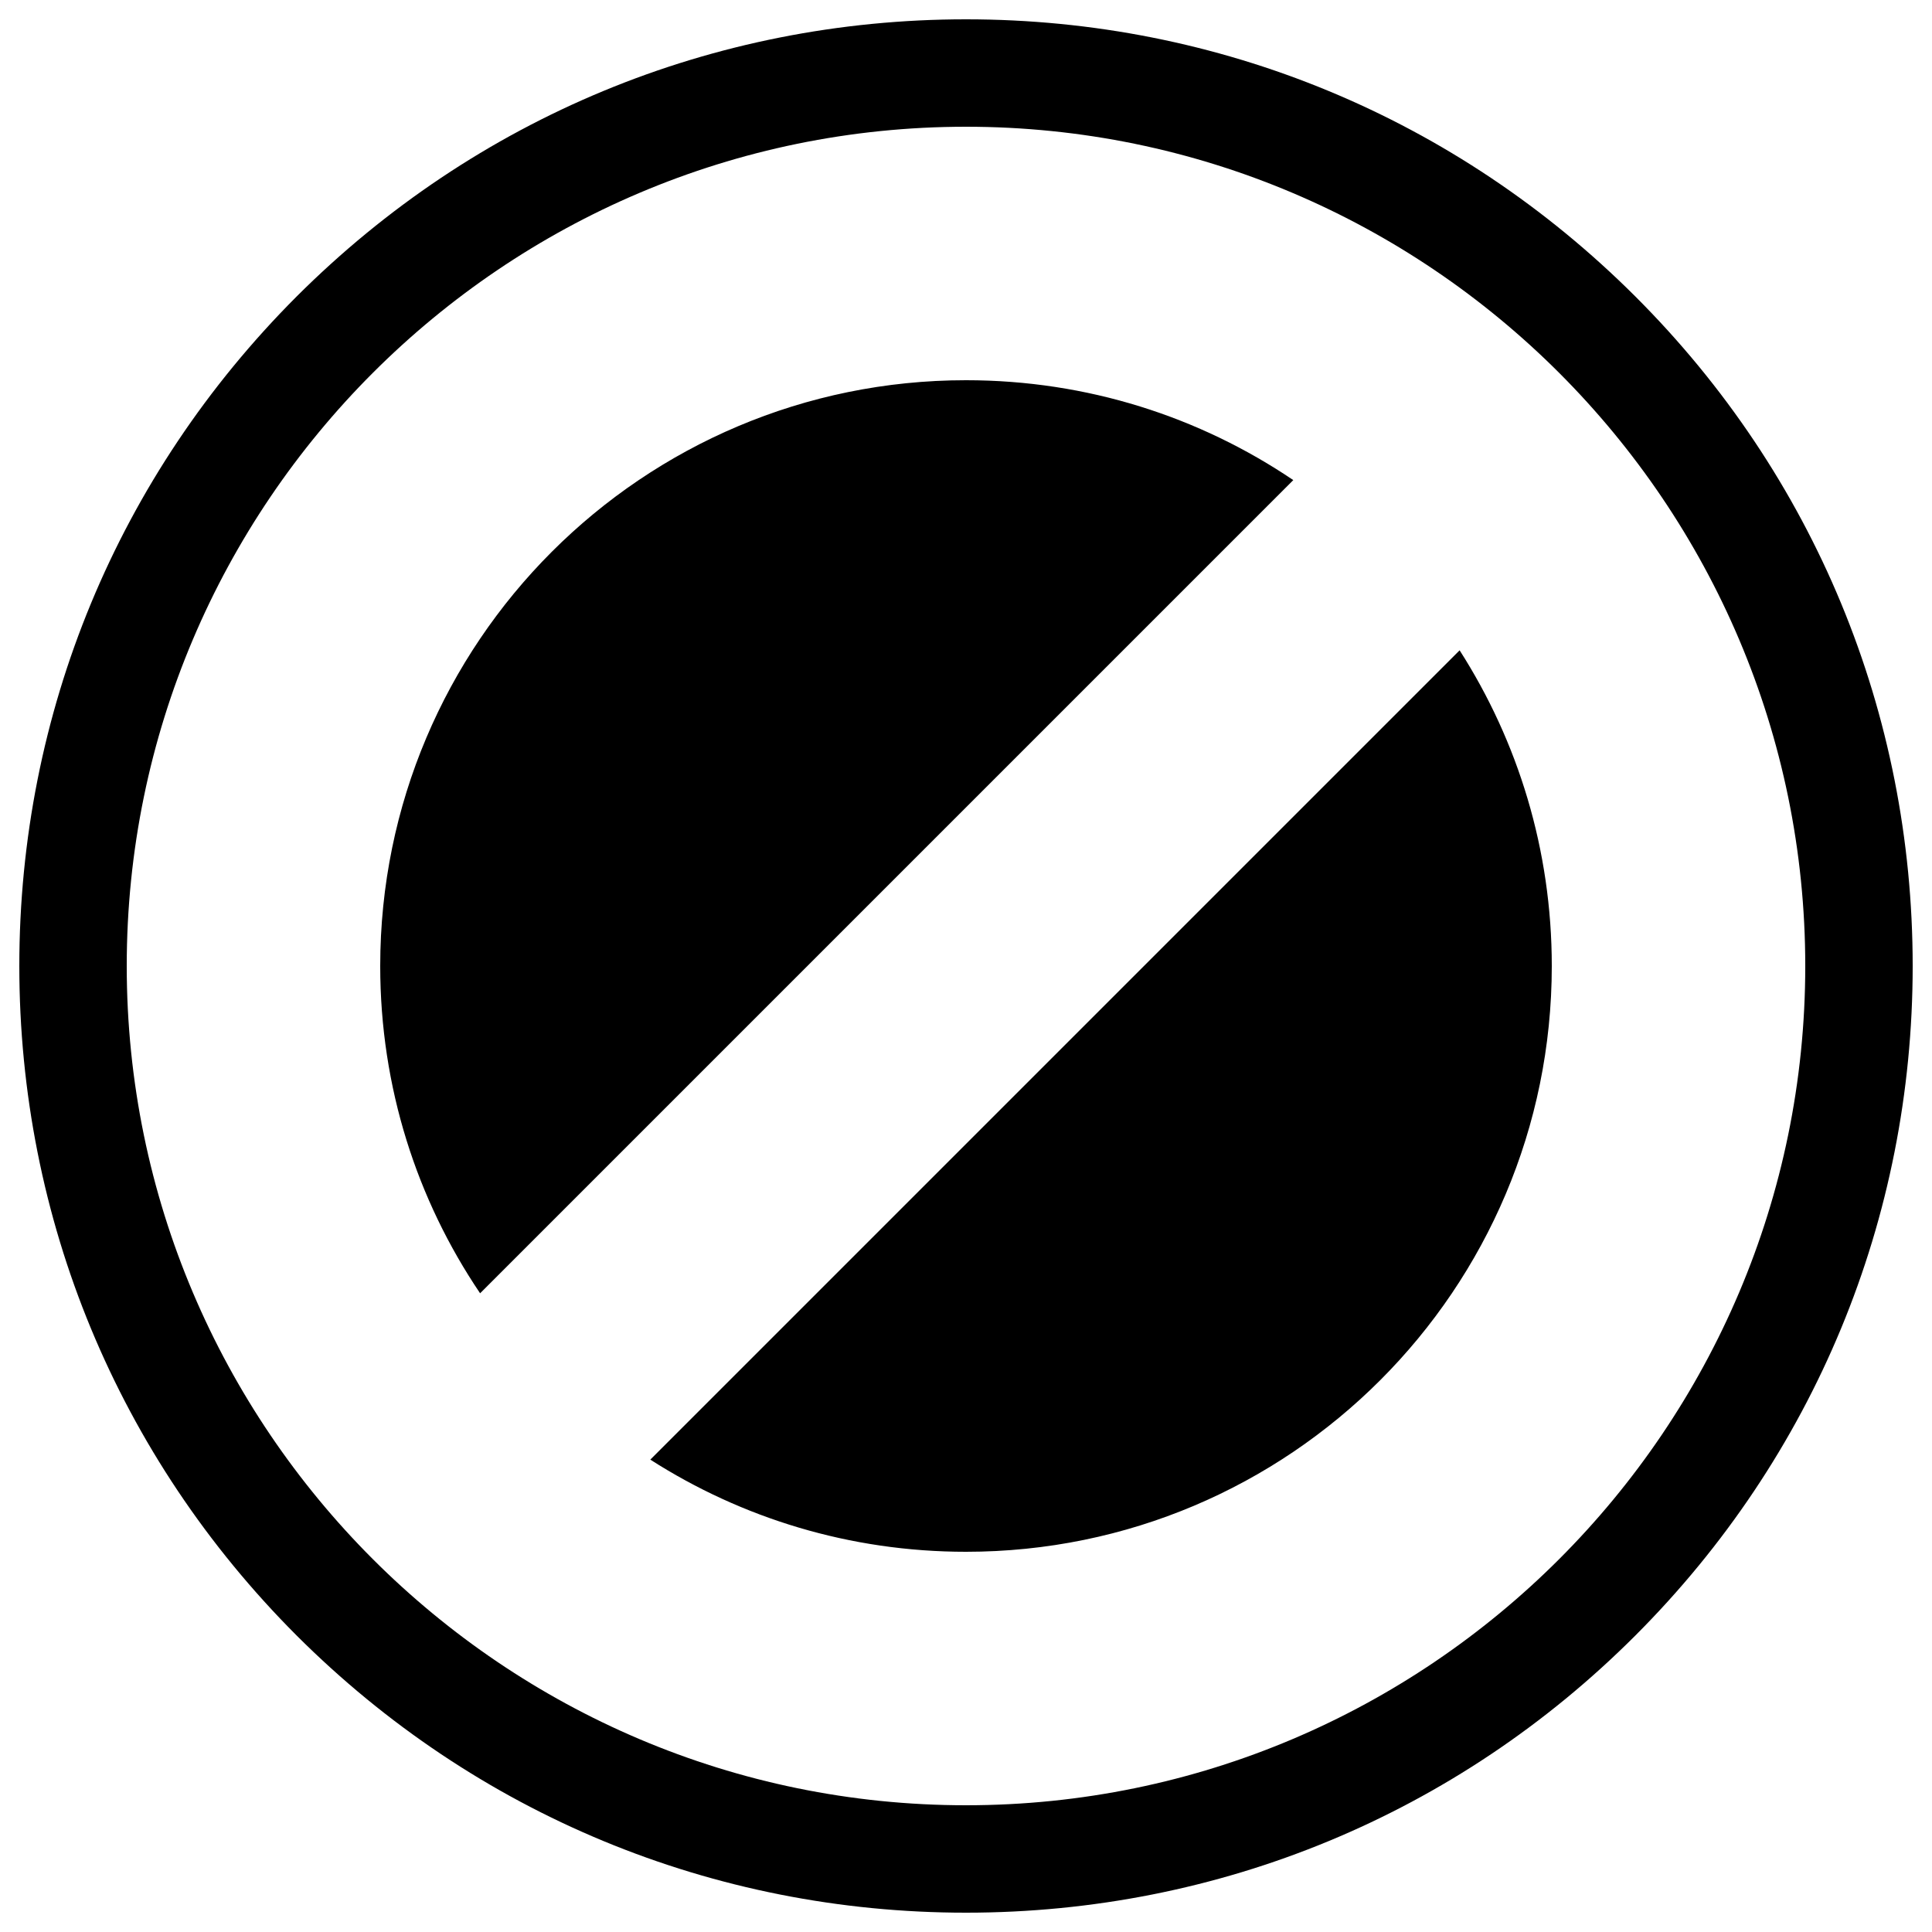 <?xml version="1.0" encoding="utf-8"?>
<!-- Svg Vector Icons : http://www.onlinewebfonts.com/icon -->
<!DOCTYPE svg PUBLIC "-//W3C//DTD SVG 1.1//EN" "http://www.w3.org/Graphics/SVG/1.1/DTD/svg11.dtd">
<svg version="1.1" xmlns="http://www.w3.org/2000/svg" xmlns:xlink="http://www.w3.org/1999/xlink" x="0px" y="0px" viewBox="0 0 1000 1000" enable-background="new 0 0 1000 1000" xml:space="preserve">
<g><path d="M500,990c-130.9,0-253.9-51-346.5-143.5C61,753.9,10,630.9,10,500c0-130.9,51-253.9,143.5-346.5C246.1,61,369.1,10,500,10c130.9,0,253.9,51,346.5,143.5S990,369.1,990,500c0,130.9-51,253.9-143.5,346.5S630.9,990,500,990z M500,65.6C260.5,65.6,65.6,260.5,65.6,500S260.5,934.4,500,934.4c239.5,0,434.4-194.9,434.4-434.4S739.5,65.6,500,65.6z M669.4,248.5C621,215.8,562.8,196.8,500,196.8c-167.5,0-303.2,135.8-303.2,303.2c0,62.8,19,121,51.7,169.4L669.4,248.5z M755.5,336.6L336.6,755.5c47.2,30.2,103.2,47.7,163.4,47.7c167.5,0,303.2-135.8,303.2-303.2C803.2,439.8,785.7,383.8,755.5,336.6z"/></g>
</svg>